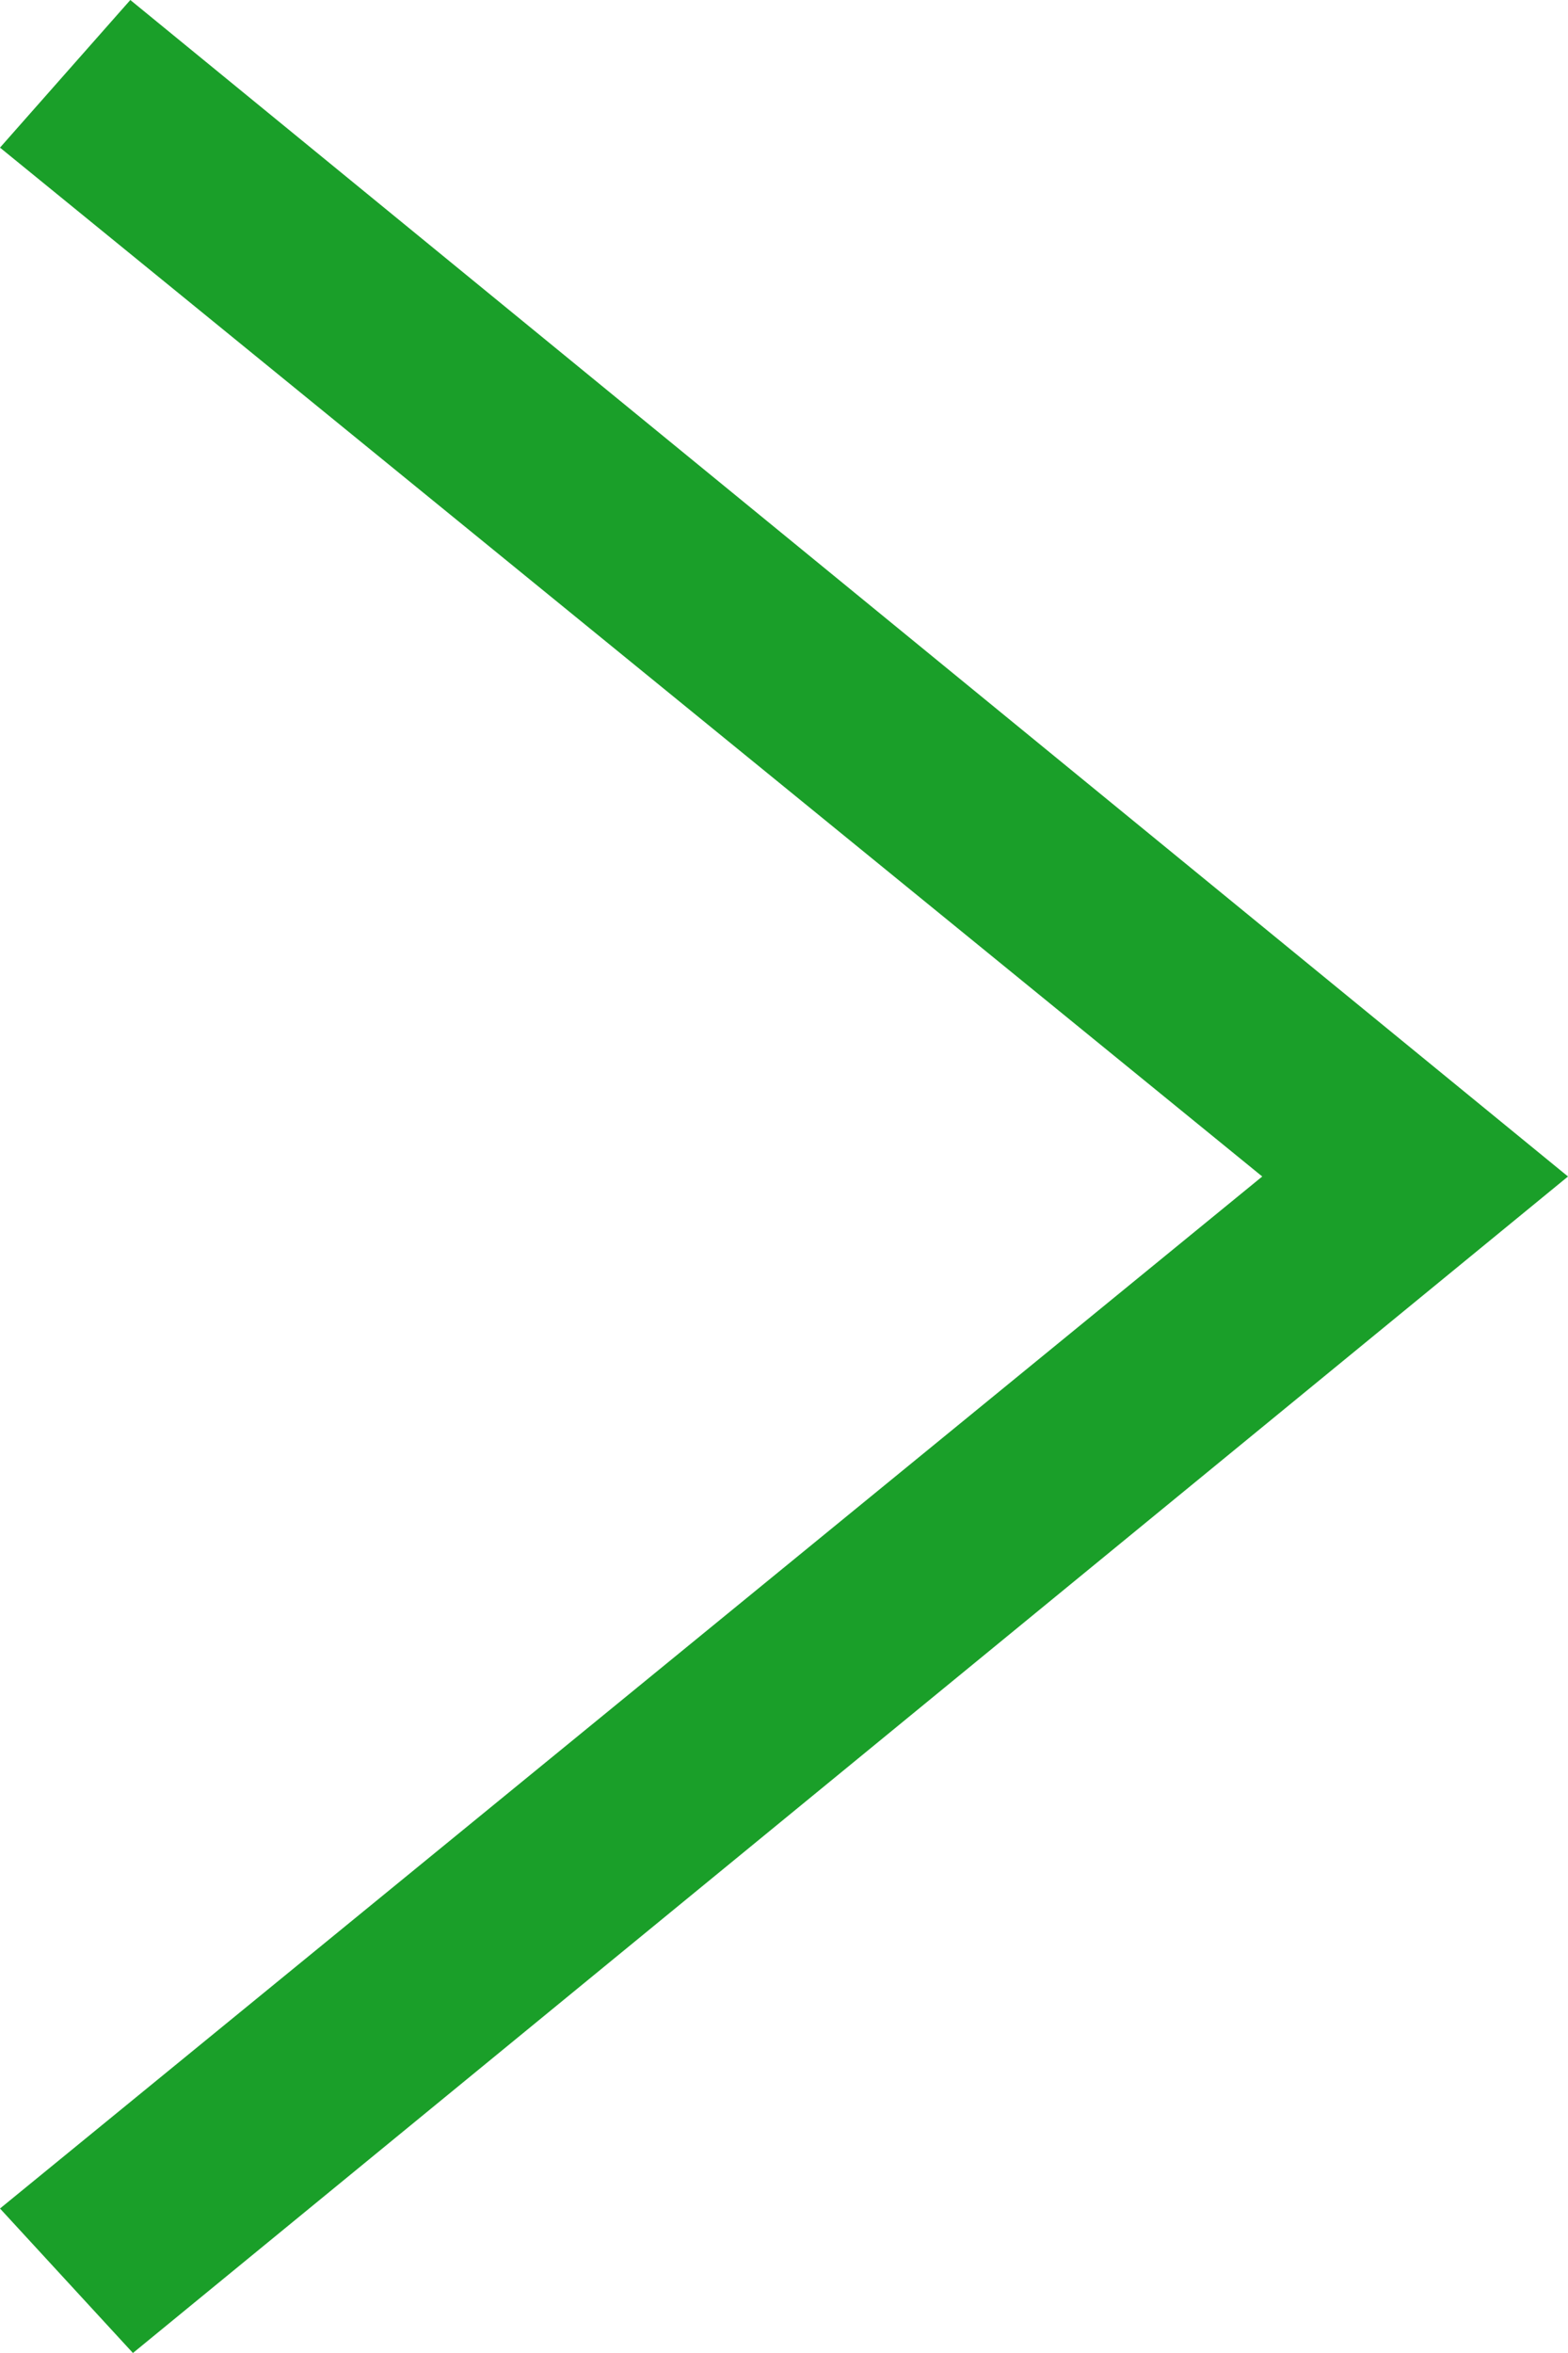 <svg width="18" height="27" viewBox="0 0 18 27" fill="none" xmlns="http://www.w3.org/2000/svg">
<path fill-rule="evenodd" clip-rule="evenodd" d="M0 1.694L14.49 13.5L0 25.342L1.526 27L18 13.5L1.496 0L0 1.694Z" fill="#1A9F29"/>
</svg>
